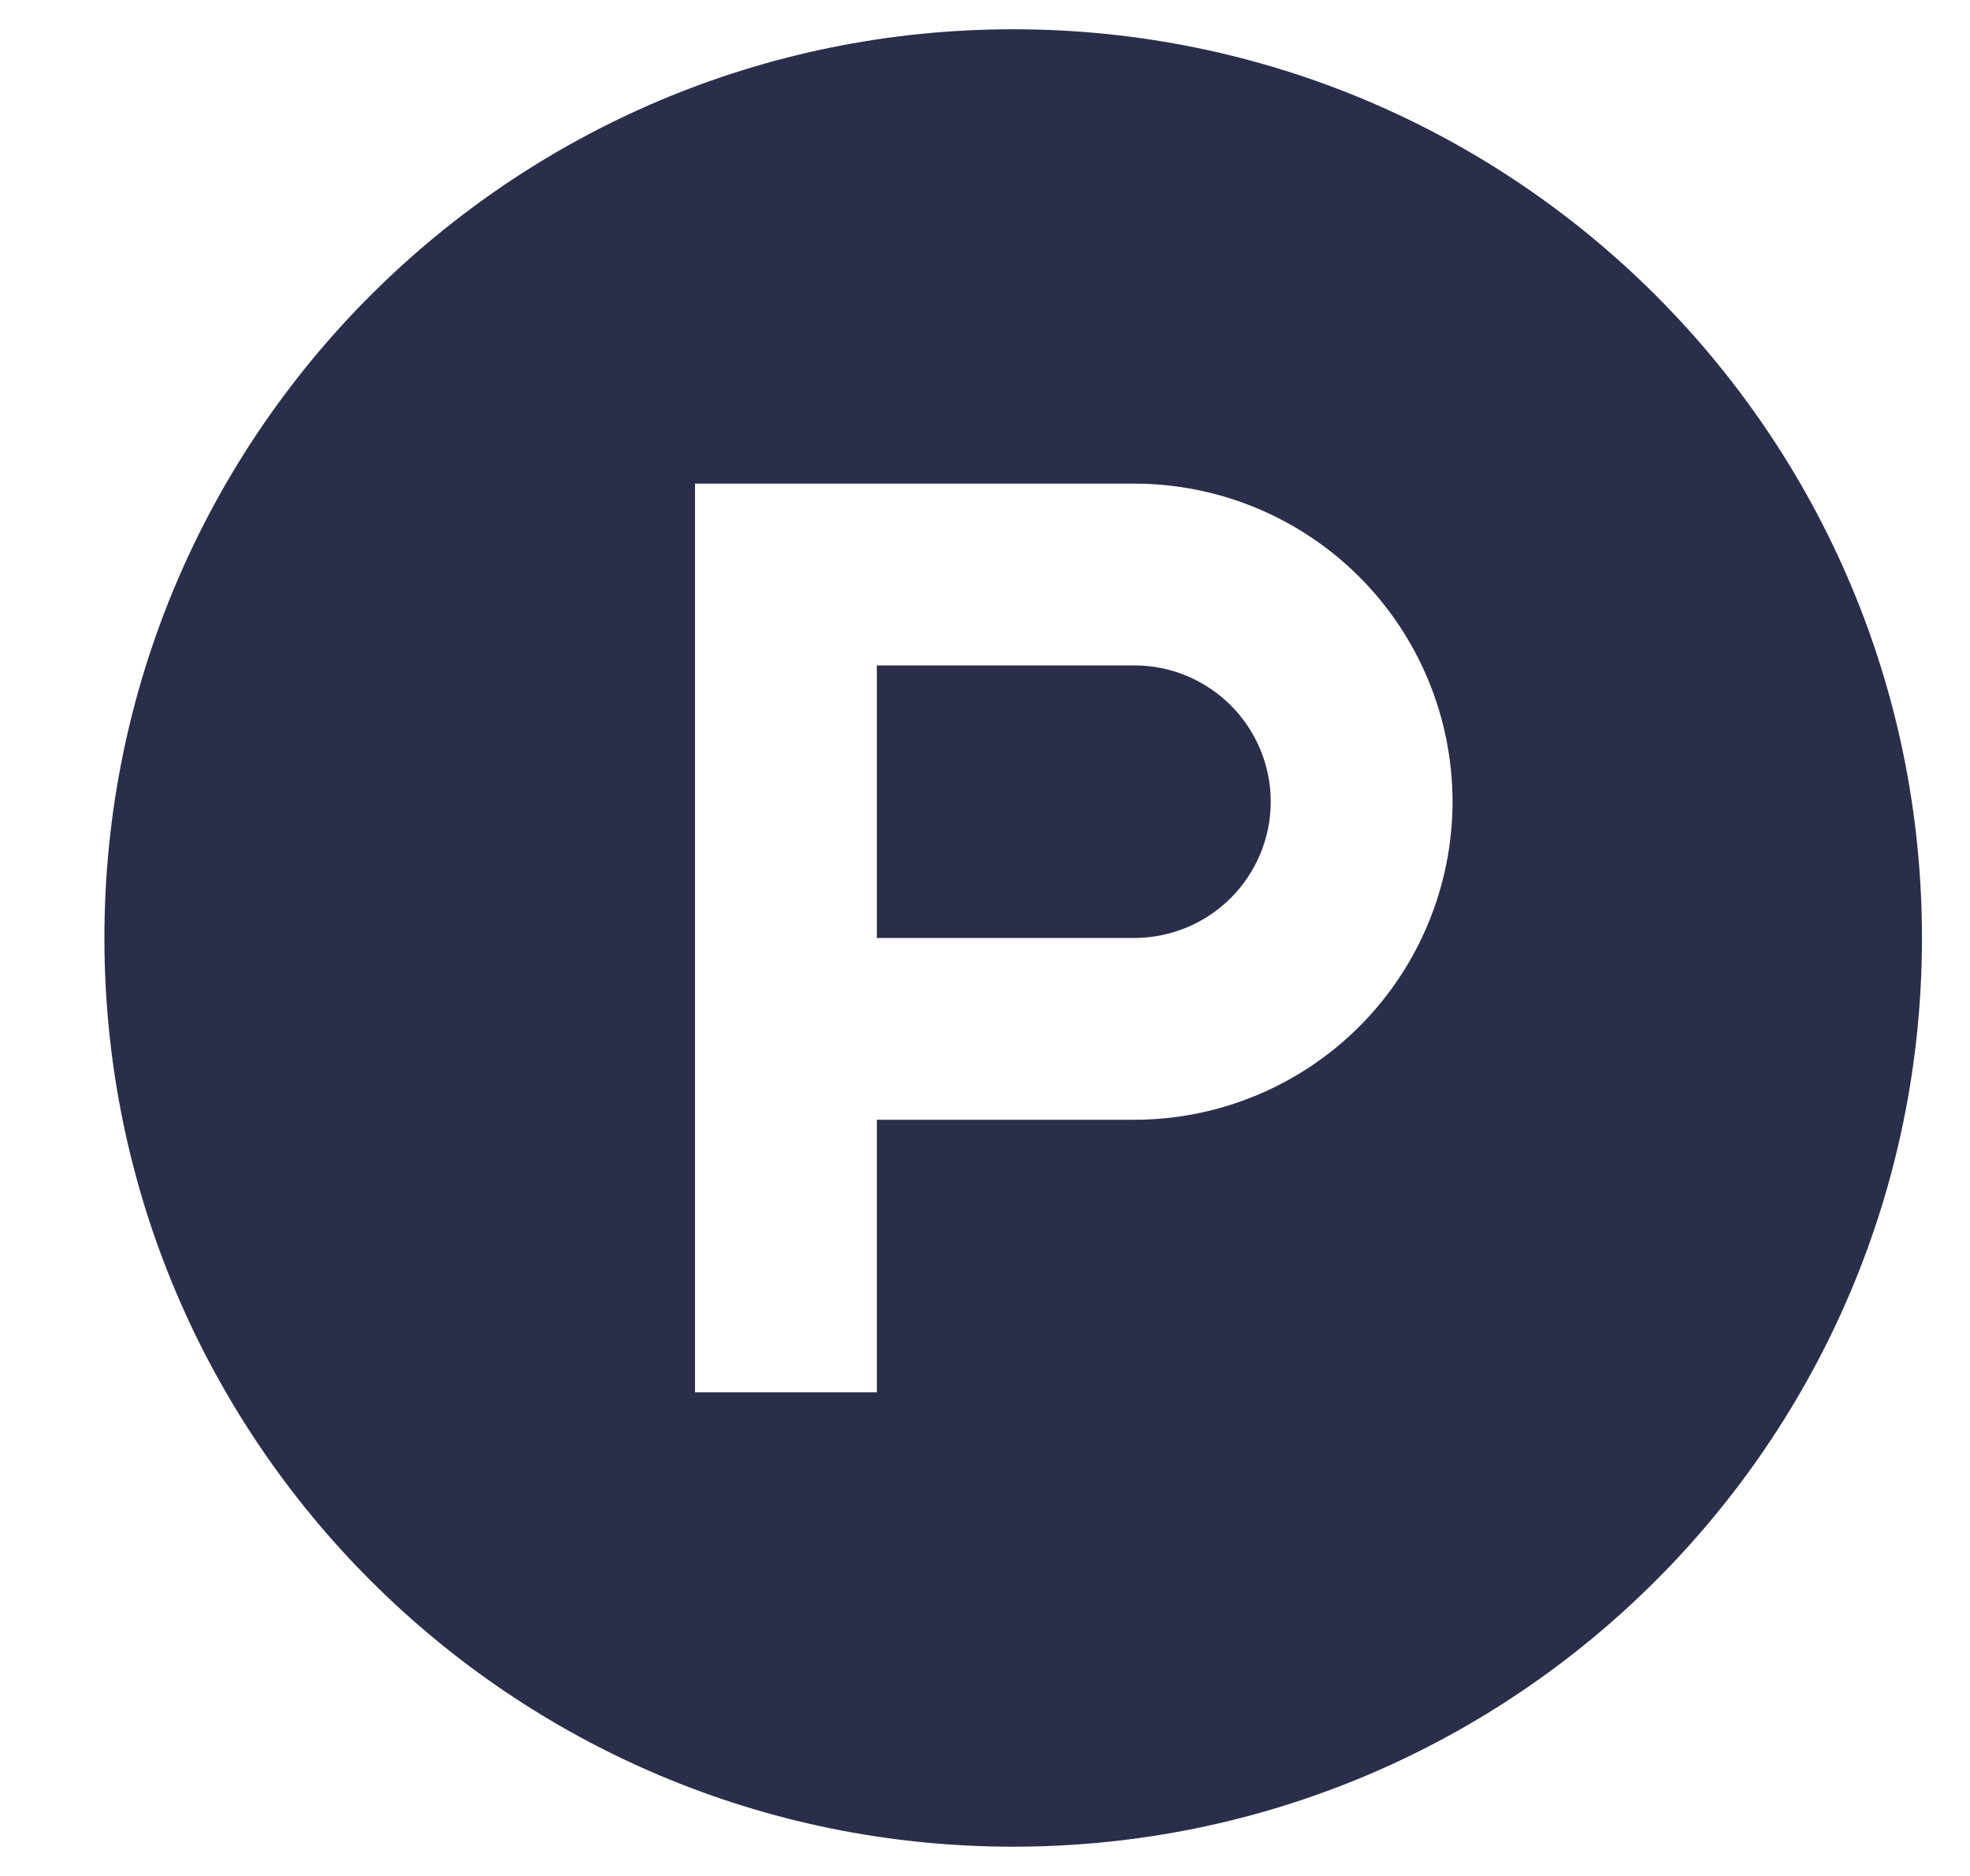 <svg width="21" height="20" viewBox="0 0 21 20" fill="none" xmlns="http://www.w3.org/2000/svg">
<g clip-path="url(#clip0_2_407)">
<path d="M13.546 8.547C13.546 8.932 13.392 9.301 13.12 9.574C12.848 9.846 12.478 9.999 12.093 10H9.347V7.094H12.093C12.478 7.094 12.848 7.248 13.12 7.52C13.392 7.792 13.546 8.162 13.546 8.547ZM20.488 10C20.488 15.352 16.151 19.688 10.8 19.688C5.449 19.688 1.113 15.351 1.113 10C1.113 4.648 5.449 0.312 10.8 0.312C16.151 0.312 20.488 4.649 20.488 10ZM15.484 8.547C15.483 7.648 15.126 6.786 14.49 6.15C13.854 5.514 12.992 5.157 12.093 5.156H7.409V14.844H9.347V11.938H12.093C12.992 11.937 13.854 11.58 14.49 10.944C15.126 10.308 15.483 9.446 15.484 8.547Z" fill="#2B2E4A"/>
</g>
<defs>
<clipPath id="clip0_2_407">
<rect width="20" height="20" fill="white" transform="translate(0.8)"/>
</clipPath>
</defs>
</svg>
